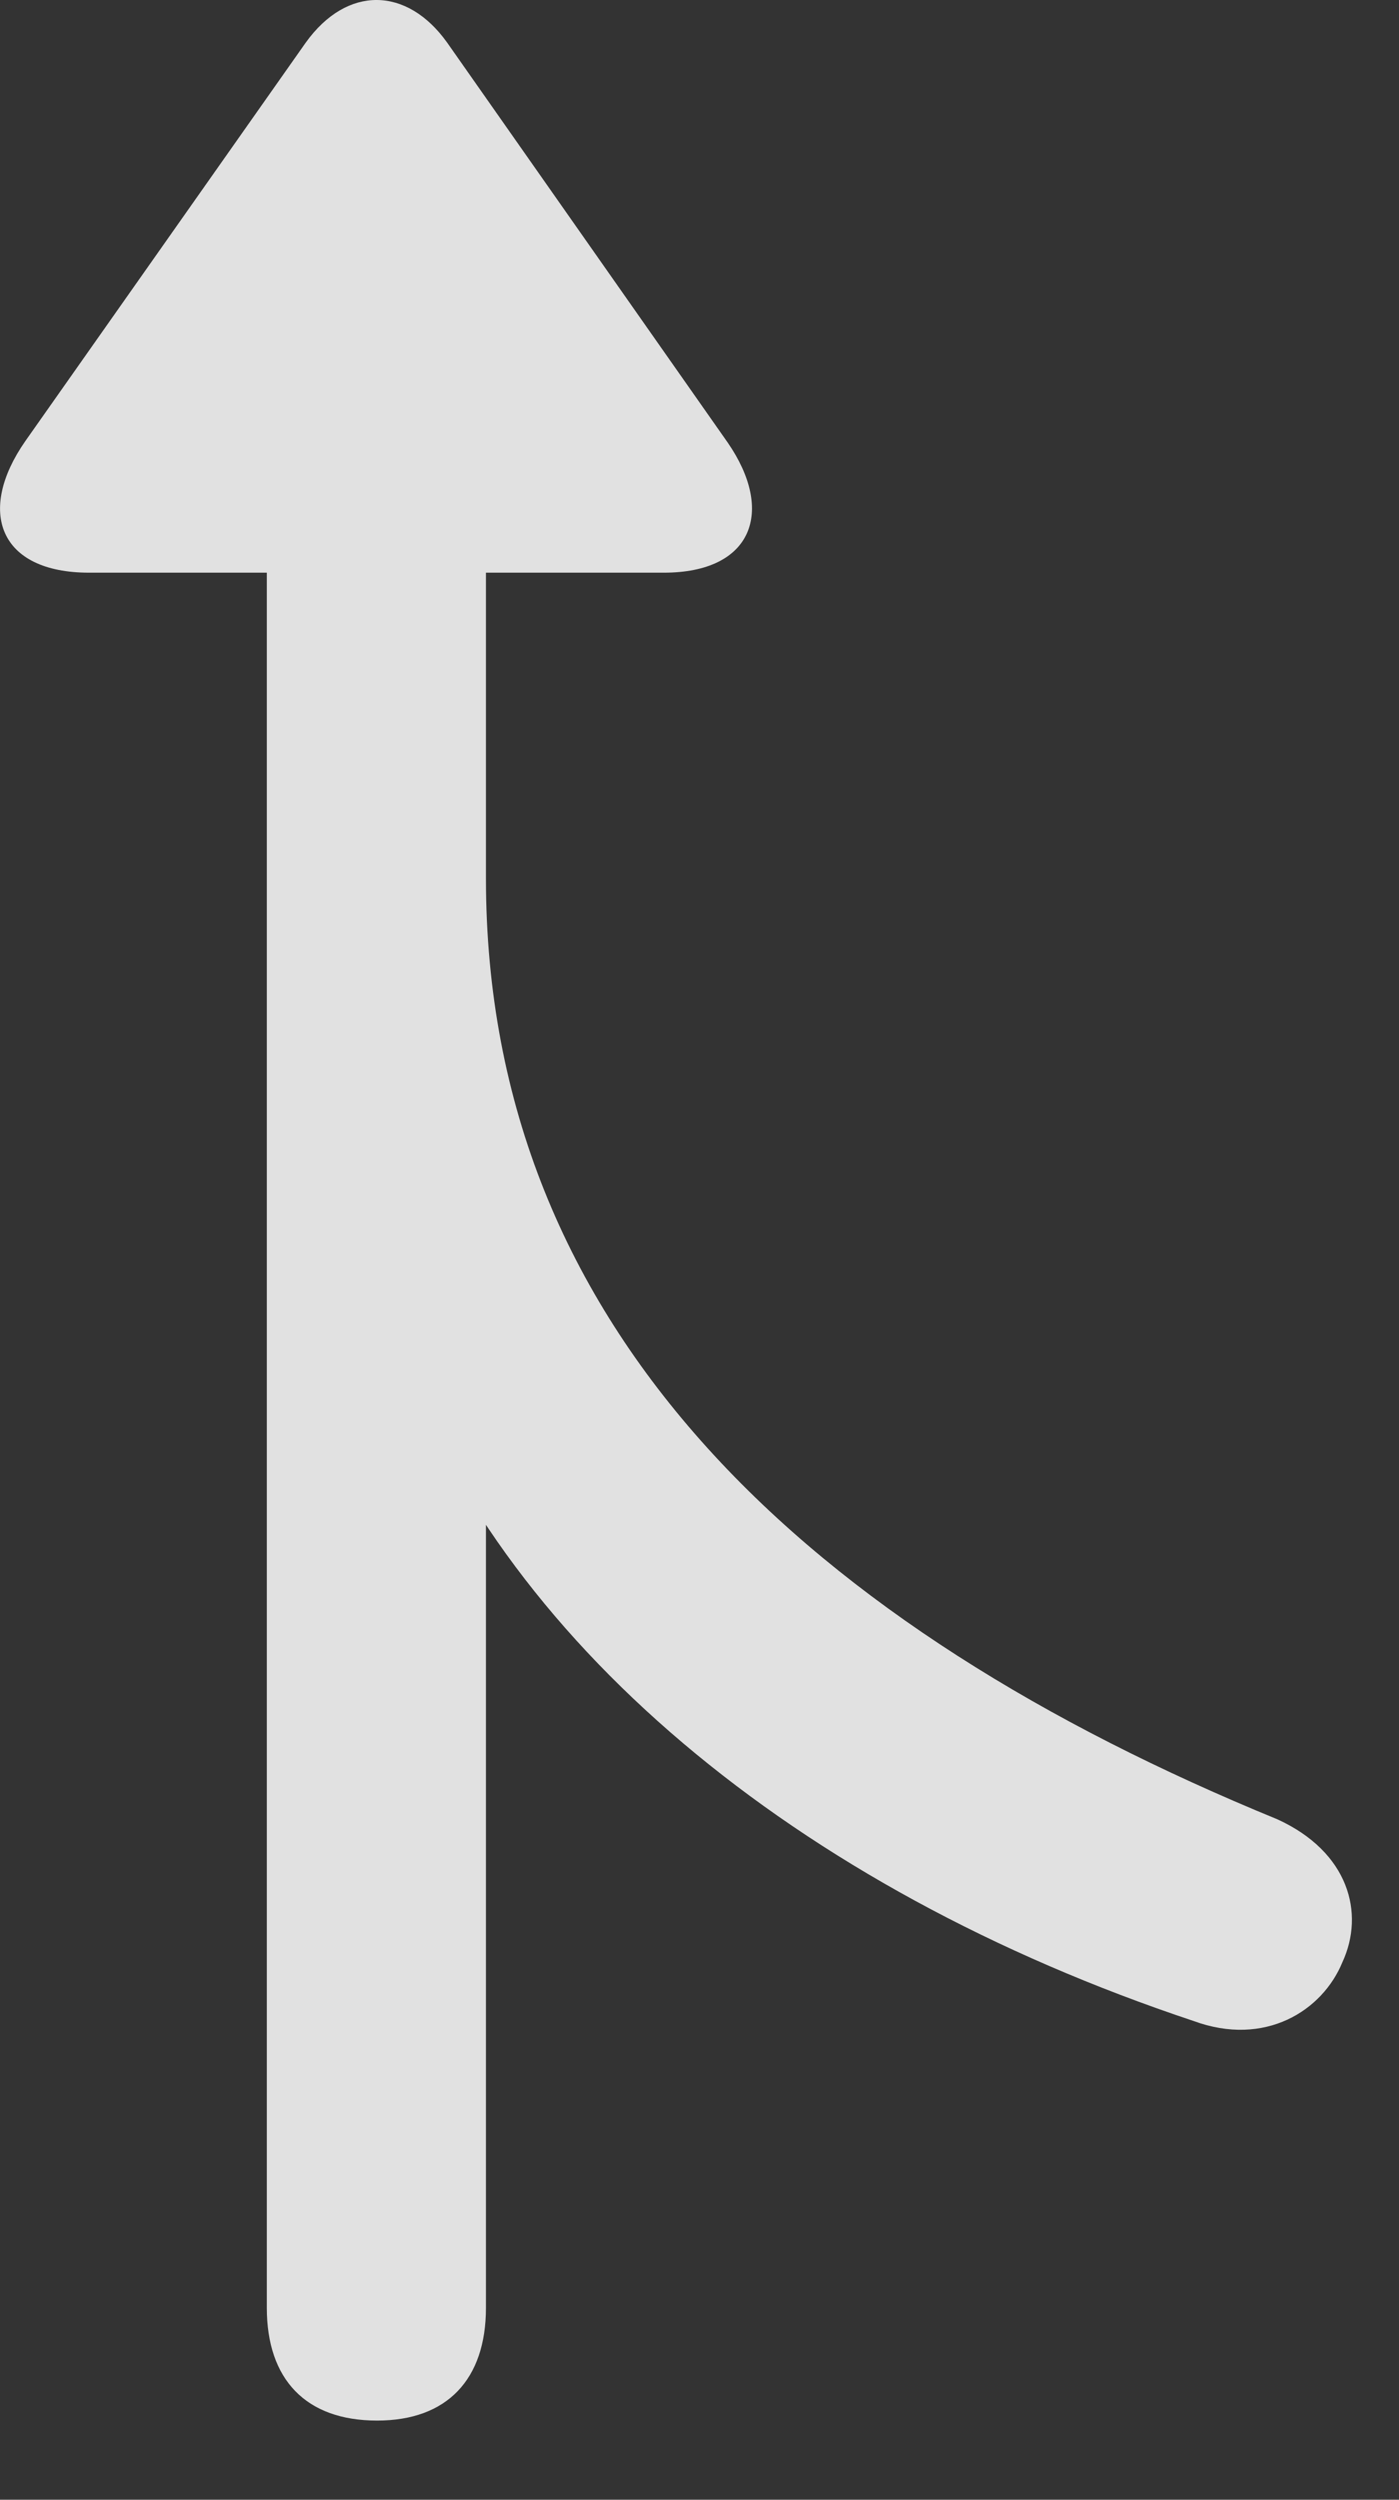 <?xml version="1.0" encoding="UTF-8"?>
<!--Generator: Apple Native CoreSVG 326-->
<!DOCTYPE svg
PUBLIC "-//W3C//DTD SVG 1.1//EN"
       "http://www.w3.org/Graphics/SVG/1.1/DTD/svg11.dtd">
<svg version="1.1" xmlns="http://www.w3.org/2000/svg" xmlns:xlink="http://www.w3.org/1999/xlink" viewBox="0 0 10.911 19.485">
 <rect x="0" y="0" width="10.911" height="19.485" fill="#333333" stroke="none"/>
 <g>
  <rect height="19.485" opacity="0" width="10.911" x="0" y="0"/>
  <path d="M2.941 18.868C3.488 18.868 3.79 18.546 3.79 17.989L3.79 10.441L3.068 10.441C3.878 12.784 6.202 14.718 9.308 15.753C9.865 15.958 10.314 15.675 10.47 15.294C10.646 14.913 10.519 14.435 9.962 14.181C6.339 12.697 3.79 10.392 3.79 6.847L3.79 3.204L2.081 3.204L2.081 17.989C2.081 18.546 2.384 18.868 2.941 18.868ZM0.695 4.464L5.177 4.464C5.87 4.464 6.046 3.986 5.675 3.449L3.488 0.333C3.175-0.106 2.706-0.116 2.384 0.333L0.197 3.439C-0.184 3.986-0.008 4.464 0.695 4.464Z" fill="white" fill-opacity="0.85"/>
 </g>
</svg>
